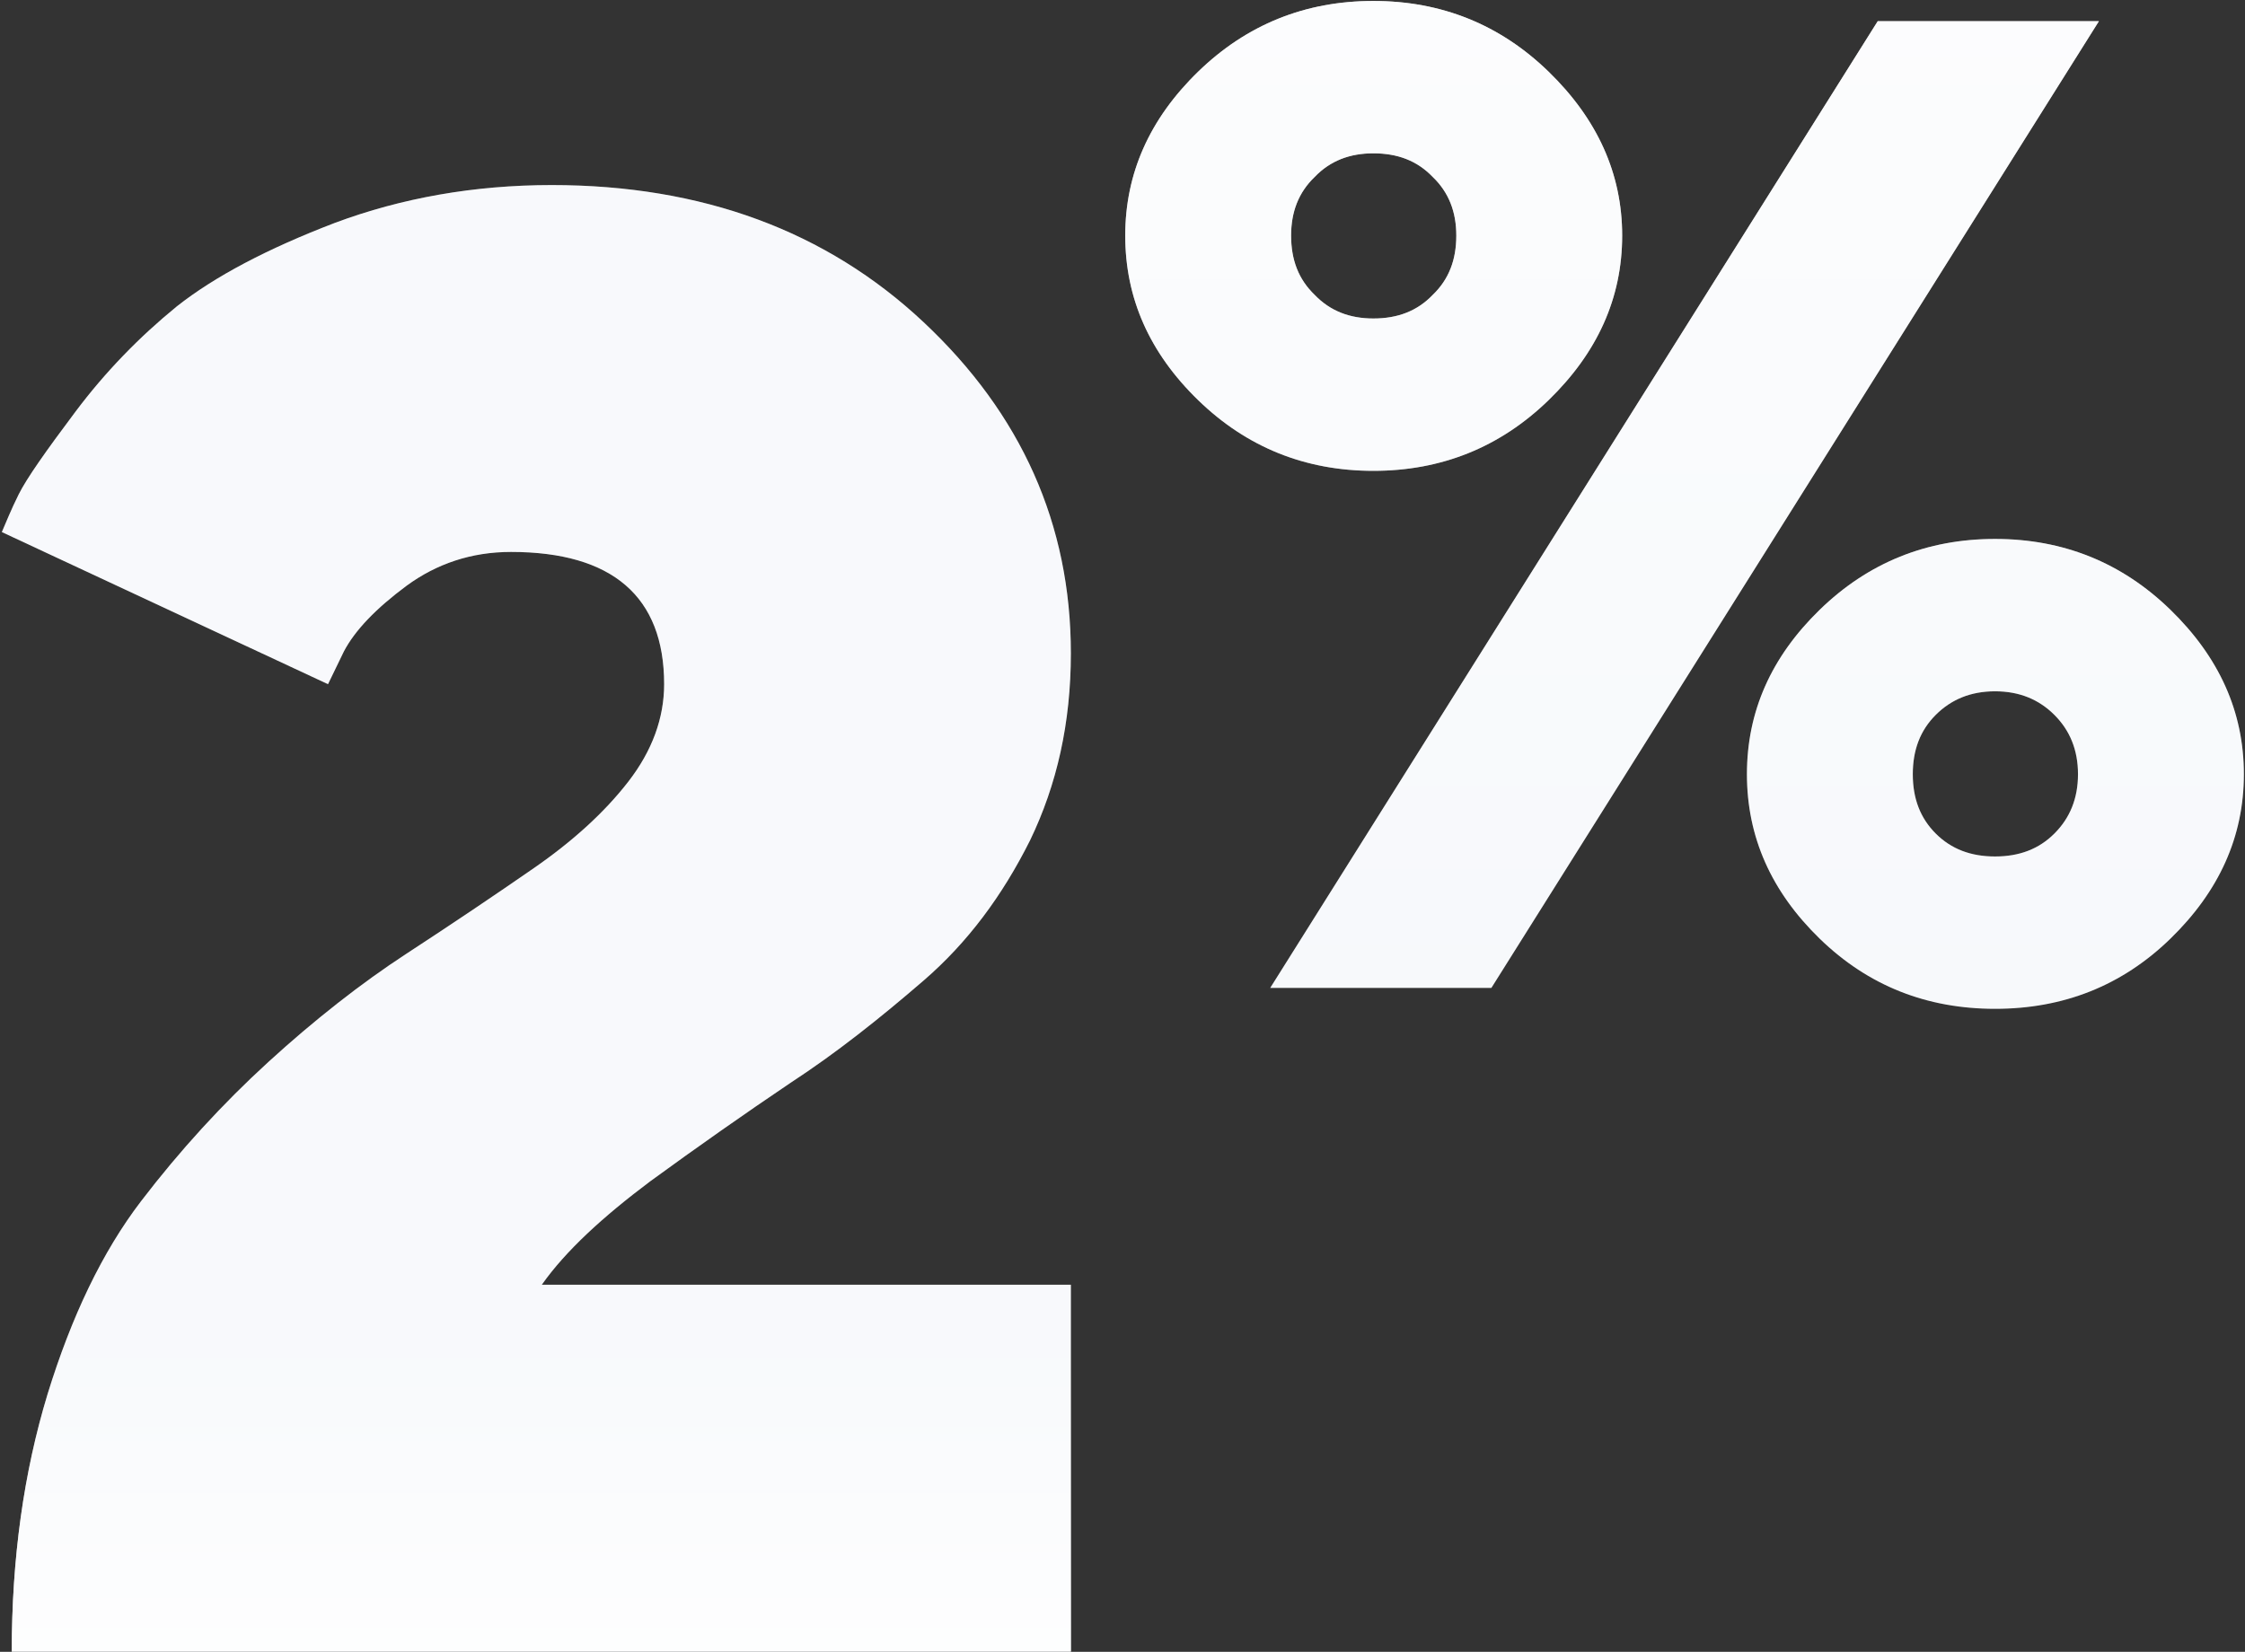 <svg width="568" height="418" viewBox="0 0 568 418" fill="none" xmlns="http://www.w3.org/2000/svg">
<rect x="0" y="0" width="568" height="418" fill="#333333" stroke="none"/>
<path d="M270.935 417.944V325.103H137.083C143.121 316.549 152.431 307.994 164.508 298.936C176.584 290.13 188.41 281.828 199.983 274.028C211.557 266.48 222.628 257.674 233.698 248.113C244.769 238.552 253.575 226.727 260.62 212.637C267.413 198.547 270.935 182.948 270.935 165.336C270.935 132.627 258.355 104.7 233.698 81.552C209.041 58.405 177.591 46.831 139.599 46.831C119.974 46.831 101.607 50.102 84.75 56.392C67.641 62.934 54.306 69.978 44.745 77.526C35.184 85.326 26.63 94.132 19.081 104.196C11.533 114.26 6.753 121.054 4.74 125.079C2.727 129.105 1.469 132.376 0.463 134.64L82.988 173.135L87.014 164.832C89.782 159.549 95.065 154.014 102.865 148.227C110.413 142.691 119.219 139.672 129.283 139.672C154.947 139.672 168.03 150.994 168.03 173.135C168.03 181.69 165.011 189.993 158.972 197.792C152.934 205.592 144.883 212.889 135.07 219.682C125.258 226.475 114.439 233.771 102.865 241.32C91.291 248.868 79.466 258.177 67.892 268.744C56.319 279.311 45.5 291.137 35.687 303.969C25.875 316.8 18.075 333.154 12.037 352.779C5.998 372.656 2.979 394.294 2.979 417.944H270.935Z" fill="#F6F8FB"/>
<path d="M270.935 417.944V325.103H137.083C143.121 316.549 152.431 307.994 164.508 298.936C176.584 290.13 188.41 281.828 199.983 274.028C211.557 266.48 222.628 257.674 233.698 248.113C244.769 238.552 253.575 226.727 260.62 212.637C267.413 198.547 270.935 182.948 270.935 165.336C270.935 132.627 258.355 104.7 233.698 81.552C209.041 58.405 177.591 46.831 139.599 46.831C119.974 46.831 101.607 50.102 84.75 56.392C67.641 62.934 54.306 69.978 44.745 77.526C35.184 85.326 26.63 94.132 19.081 104.196C11.533 114.26 6.753 121.054 4.74 125.079C2.727 129.105 1.469 132.376 0.463 134.64L82.988 173.135L87.014 164.832C89.782 159.549 95.065 154.014 102.865 148.227C110.413 142.691 119.219 139.672 129.283 139.672C154.947 139.672 168.03 150.994 168.03 173.135C168.03 181.69 165.011 189.993 158.972 197.792C152.934 205.592 144.883 212.889 135.07 219.682C125.258 226.475 114.439 233.771 102.865 241.32C91.291 248.868 79.466 258.177 67.892 268.744C56.319 279.311 45.5 291.137 35.687 303.969C25.875 316.8 18.075 333.154 12.037 352.779C5.998 372.656 2.979 394.294 2.979 417.944H270.935Z" fill="url(#paint0_linear)"/>
<path d="M321.37 250H377.326L531.035 5.362H475.079L321.37 250ZM326.658 59.612C326.658 53.642 328.535 48.694 332.629 44.77C336.553 40.676 341.5 38.799 347.471 38.799C353.613 38.799 358.56 40.676 362.484 44.77C366.578 48.694 368.455 53.642 368.455 59.612C368.455 65.754 366.578 70.701 362.484 74.625C358.56 78.719 353.613 80.596 347.471 80.596C341.5 80.596 336.553 78.719 332.629 74.625C328.535 70.701 326.658 65.754 326.658 59.612ZM410.422 59.612C410.422 43.917 404.11 30.099 391.827 18.157C379.544 6.215 364.702 0.244 347.471 0.244C330.241 0.244 315.399 6.215 303.116 18.157C290.832 30.099 284.691 43.917 284.691 59.612C284.691 75.478 290.832 89.297 303.116 101.238C315.399 113.18 330.241 119.151 347.471 119.151C364.702 119.151 379.544 113.18 391.827 101.238C404.11 89.297 410.422 75.478 410.422 59.612ZM483.95 195.921C483.95 189.779 485.827 184.832 489.75 180.908C493.674 176.984 498.622 174.937 504.763 174.937C510.905 174.937 515.852 176.984 519.776 180.908C523.7 184.832 525.747 189.779 525.747 195.921C525.747 202.062 523.7 207.01 519.776 210.933C515.852 214.857 510.905 216.734 504.763 216.734C498.622 216.734 493.674 214.857 489.75 210.933C485.827 207.01 483.95 202.062 483.95 195.921ZM567.714 195.921C567.714 180.055 561.402 166.237 549.119 154.295C536.836 142.353 521.994 136.382 504.763 136.382C487.533 136.382 472.691 142.353 460.407 154.295C448.124 166.237 441.983 180.055 441.983 195.921C441.983 211.786 448.124 225.605 460.407 237.547C472.691 249.489 487.533 255.289 504.763 255.289C521.994 255.289 536.836 249.489 549.119 237.547C561.402 225.605 567.714 211.786 567.714 195.921Z" fill="#F6F8FB"/>
<path d="M321.37 250H377.326L531.035 5.362H475.079L321.37 250ZM326.658 59.612C326.658 53.642 328.535 48.694 332.629 44.77C336.553 40.676 341.5 38.799 347.471 38.799C353.613 38.799 358.56 40.676 362.484 44.77C366.578 48.694 368.455 53.642 368.455 59.612C368.455 65.754 366.578 70.701 362.484 74.625C358.56 78.719 353.613 80.596 347.471 80.596C341.5 80.596 336.553 78.719 332.629 74.625C328.535 70.701 326.658 65.754 326.658 59.612ZM410.422 59.612C410.422 43.917 404.11 30.099 391.827 18.157C379.544 6.215 364.702 0.244 347.471 0.244C330.241 0.244 315.399 6.215 303.116 18.157C290.832 30.099 284.691 43.917 284.691 59.612C284.691 75.478 290.832 89.297 303.116 101.238C315.399 113.18 330.241 119.151 347.471 119.151C364.702 119.151 379.544 113.18 391.827 101.238C404.11 89.297 410.422 75.478 410.422 59.612ZM483.95 195.921C483.95 189.779 485.827 184.832 489.75 180.908C493.674 176.984 498.622 174.937 504.763 174.937C510.905 174.937 515.852 176.984 519.776 180.908C523.7 184.832 525.747 189.779 525.747 195.921C525.747 202.062 523.7 207.01 519.776 210.933C515.852 214.857 510.905 216.734 504.763 216.734C498.622 216.734 493.674 214.857 489.75 210.933C485.827 207.01 483.95 202.062 483.95 195.921ZM567.714 195.921C567.714 180.055 561.402 166.237 549.119 154.295C536.836 142.353 521.994 136.382 504.763 136.382C487.533 136.382 472.691 142.353 460.407 154.295C448.124 166.237 441.983 180.055 441.983 195.921C441.983 211.786 448.124 225.605 460.407 237.547C472.691 249.489 487.533 255.289 504.763 255.289C521.994 255.289 536.836 249.489 549.119 237.547C561.402 225.605 567.714 211.786 567.714 195.921Z" fill="url(#paint1_linear)"/>
<defs>
<linearGradient id="paint0_linear" x1="140.874" y1="437.493" x2="140.874" y2="-114.705" gradientUnits="userSpaceOnUse">
<stop stop-color="white"/>
<stop offset="0.173" stop-color="white" stop-opacity="0.2"/>
</linearGradient>
<linearGradient id="paint1_linear" x1="426.495" y1="-153.237" x2="426.495" y2="294.669" gradientUnits="userSpaceOnUse">
<stop stop-color="white"/>
<stop offset="1" stop-color="white" stop-opacity="0"/>
</linearGradient>
</defs>
</svg>
